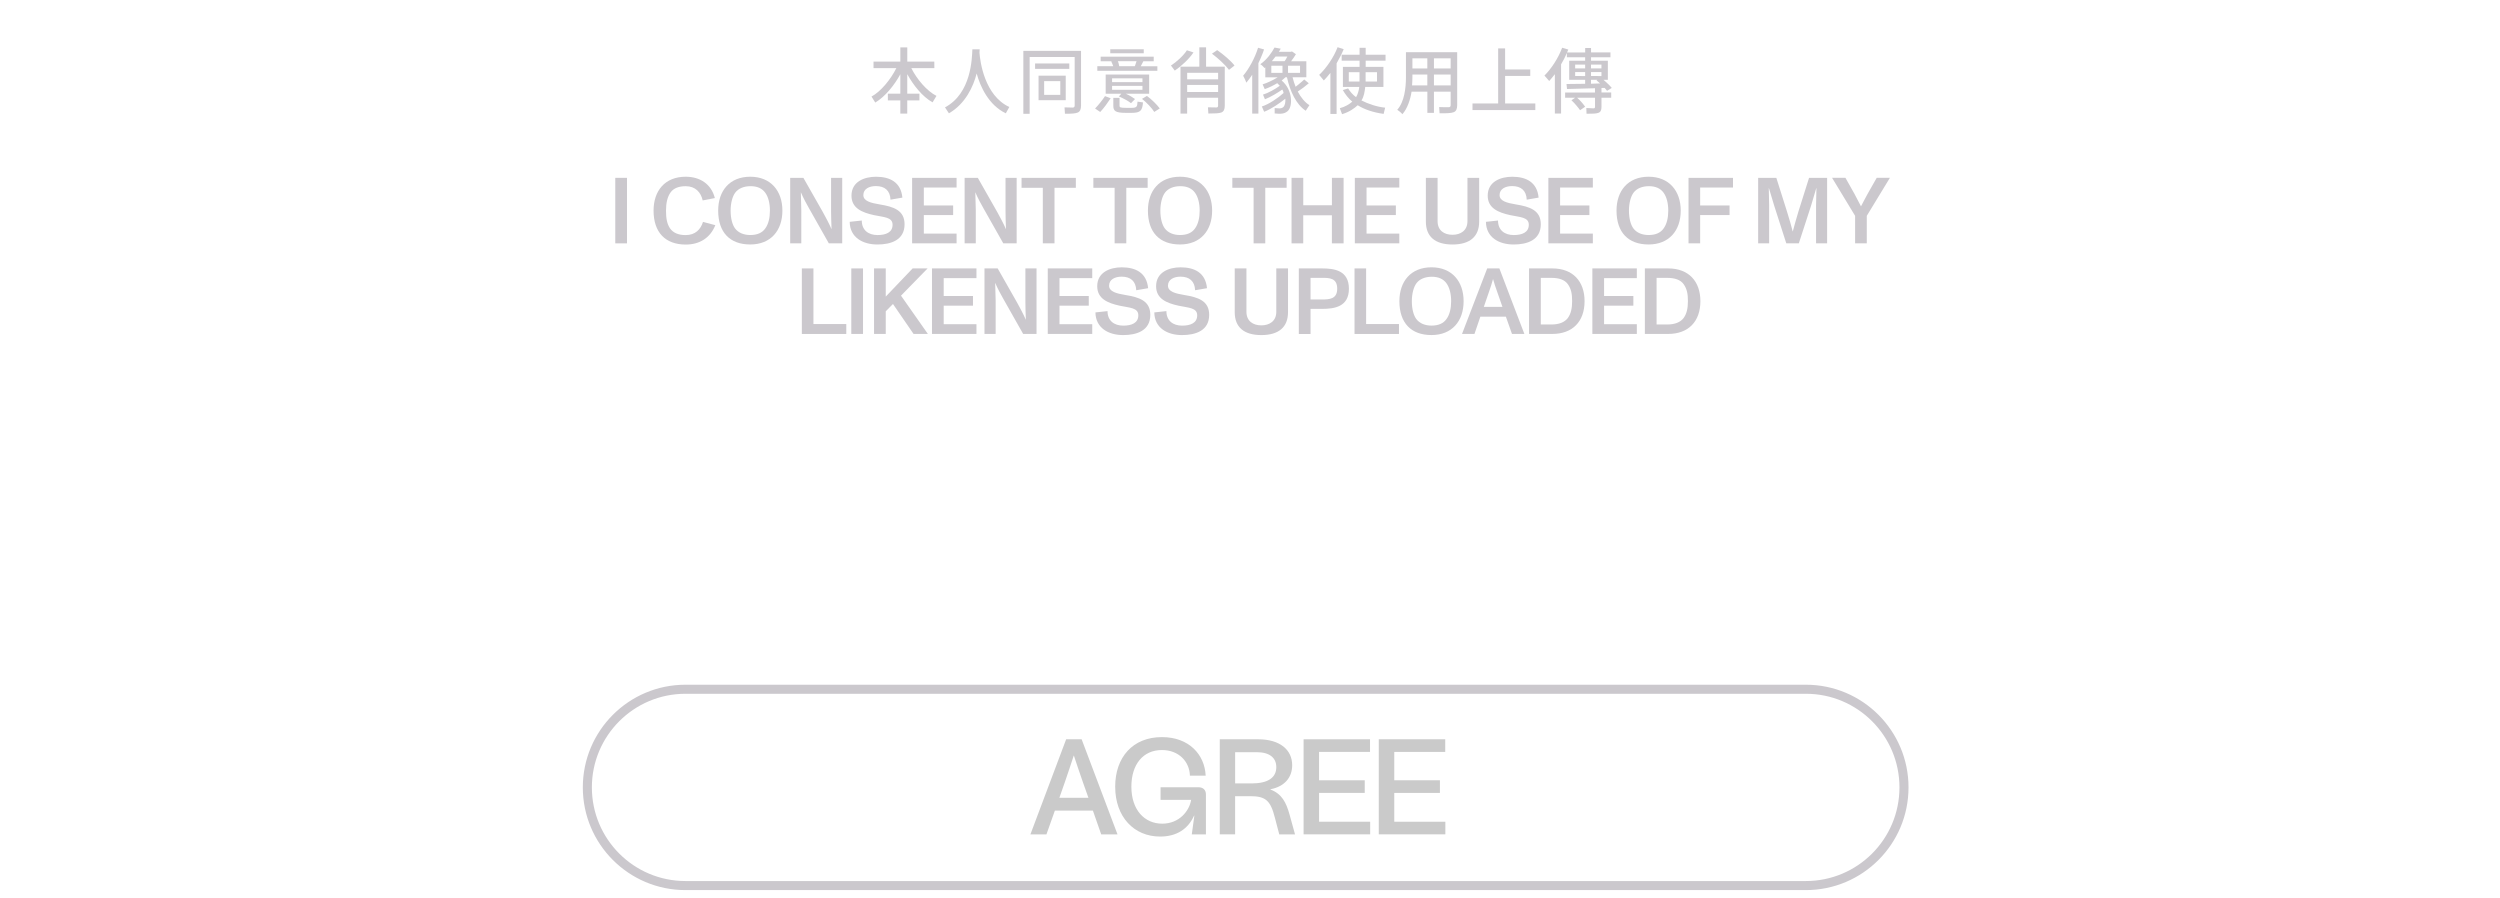 <?xml version="1.0" encoding="utf-8"?>
<!-- Generator: Adobe Illustrator 27.4.1, SVG Export Plug-In . SVG Version: 6.00 Build 0)  -->
<svg version="1.1" id="Layer_1" xmlns="http://www.w3.org/2000/svg" xmlns:xlink="http://www.w3.org/1999/xlink" x="0px" y="0px"
	 viewBox="0 0 828 297.5" style="enable-background:new 0 0 828 297.5;" xml:space="preserve">
<style type="text/css">
	.st0{fill:#CBC8CD;}
	.st1{fill:#CACACA;}
	.st2{fill:none;stroke:#CBC8CD;stroke-width:3;stroke-miterlimit:10;}
</style>
<g>
	<g>
		<path class="st0" d="M203.78,80.6V58.9h3.88v21.7H203.78z"/>
		<path class="st0" d="M216.46,69.75c0-6.57,3.78-11.22,10.63-11.22c4.65,0,8.46,2.33,9.67,7.07l-4.03,0.78
			c-0.59-2.7-2.42-4.71-5.61-4.71c-2.2,0-3.97,0.59-5.02,2.05c-1.02,1.4-1.52,3.44-1.52,6.05c0,2.64,0.37,4.43,1.33,5.86
			c1.05,1.49,2.76,2.23,5.18,2.23c3.19,0,4.99-1.89,5.74-4.37l4.09,1.09c-1.67,4.15-5.12,6.42-9.83,6.42
			C220.36,80.98,216.46,76.98,216.46,69.75z"/>
		<path class="st0" d="M237.86,69.75c0-6.57,3.81-11.22,10.63-11.22c6.76,0,10.64,4.68,10.64,11.22c0,6.64-3.88,11.22-10.64,11.22
			C241.76,80.98,237.86,76.98,237.86,69.75z M253.45,75.67c1.05-1.43,1.55-3.5,1.55-5.92c0-2.48-0.56-4.56-1.55-5.92
			c-1.05-1.46-2.7-2.17-4.84-2.17c-2.33,0-4.06,0.81-5.05,2.08s-1.58,3.57-1.58,6.01c0,2.64,0.59,4.71,1.46,5.89
			c1.12,1.49,2.95,2.2,5.05,2.2C250.76,77.84,252.43,77.13,253.45,75.67z"/>
		<path class="st0" d="M261.71,80.6V58.9h4.37l6.45,11.35c0.87,1.58,2.05,3.75,2.85,5.61h0.03c-0.09-1.95-0.16-4.84-0.16-5.95V58.9
			h3.69v21.7h-4.43l-6.54-11.57c-0.65-1.12-1.95-3.5-2.7-5.3h-0.03c0.09,2.23,0.15,5.18,0.15,5.8V80.6H261.71z"/>
		<path class="st0" d="M281.42,73.47l4-0.43c0,3.19,2.2,4.81,5.21,4.81c2.76,0,4.99-0.87,4.99-3.41c0-2.57-2.91-2.48-6.17-3.19
			c-3.94-0.87-7.44-2.29-7.44-6.45c0-4.62,4.22-6.26,8.12-6.26c4.62,0,8.25,1.8,8.74,6.91l-3.94,0.68c-0.12-3.01-1.89-4.5-4.84-4.5
			c-2.2,0-4.15,0.93-4.15,2.98c0,1.98,2.42,2.6,5.43,3.1c4.56,0.74,8.22,1.92,8.22,6.57c0,5.24-4.5,6.7-8.99,6.7
			C285.72,80.98,281.48,78.62,281.42,73.47z"/>
		<path class="st0" d="M302.09,80.6V58.9h14.73v3.22h-10.85v5.92h9.71v3.19h-9.71v6.14h10.85v3.22H302.09z"/>
		<path class="st0" d="M319.48,80.6V58.9h4.37l6.45,11.35c0.87,1.58,2.05,3.75,2.85,5.61h0.03c-0.09-1.95-0.15-4.84-0.15-5.95V58.9
			h3.69v21.7h-4.43l-6.54-11.57c-0.65-1.12-1.95-3.5-2.7-5.3h-0.03c0.09,2.23,0.16,5.18,0.16,5.8V80.6H319.48z"/>
		<path class="st0" d="M345.38,80.6V62.19h-7.04V58.9h17.98v3.29h-7.07V80.6H345.38z"/>
		<path class="st0" d="M369.16,80.6V62.19h-7.04V58.9h17.98v3.29h-7.07V80.6H369.16z"/>
		<path class="st0" d="M380.19,69.75c0-6.57,3.81-11.22,10.63-11.22c6.76,0,10.64,4.68,10.64,11.22c0,6.64-3.88,11.22-10.64,11.22
			C384.1,80.98,380.19,76.98,380.19,69.75z M395.78,75.67c1.05-1.43,1.55-3.5,1.55-5.92c0-2.48-0.56-4.56-1.55-5.92
			c-1.05-1.46-2.7-2.17-4.84-2.17c-2.33,0-4.06,0.81-5.05,2.08s-1.58,3.57-1.58,6.01c0,2.64,0.59,4.71,1.46,5.89
			c1.12,1.49,2.95,2.2,5.05,2.2C393.09,77.84,394.76,77.13,395.78,75.67z"/>
		<path class="st0" d="M415.19,80.6V62.19h-7.04V58.9h17.98v3.29h-7.07V80.6H415.19z"/>
		<path class="st0" d="M427.76,80.6V58.9h3.88v9.08h9.49V58.9H445v21.7h-3.88v-9.3h-9.49v9.3H427.76z"/>
		<path class="st0" d="M448.72,80.6V58.9h14.73v3.22H452.6v5.92h9.71v3.19h-9.71v6.14h10.85v3.22H448.72z"/>
		<path class="st0" d="M472.25,73.41V58.9h3.88v14.36c0,3.07,2.17,4.5,4.93,4.5c2.73,0,4.96-1.43,4.96-4.5V58.9h3.88v14.51
			c0,4.93-3.07,7.57-8.84,7.57C475.29,80.98,472.25,78.34,472.25,73.41z"/>
		<path class="st0" d="M492.14,73.47l4-0.43c0,3.19,2.2,4.81,5.21,4.81c2.76,0,4.99-0.87,4.99-3.41c0-2.57-2.92-2.48-6.17-3.19
			c-3.94-0.87-7.44-2.29-7.44-6.45c0-4.62,4.22-6.26,8.12-6.26c4.62,0,8.25,1.8,8.74,6.91l-3.94,0.68c-0.12-3.01-1.89-4.5-4.84-4.5
			c-2.2,0-4.15,0.93-4.15,2.98c0,1.98,2.42,2.6,5.43,3.1c4.56,0.74,8.22,1.92,8.22,6.57c0,5.24-4.5,6.7-8.99,6.7
			C496.45,80.98,492.2,78.62,492.14,73.47z"/>
		<path class="st0" d="M512.82,80.6V58.9h14.73v3.22h-10.85v5.92h9.71v3.19h-9.71v6.14h10.85v3.22H512.82z"/>
		<path class="st0" d="M535.39,69.75c0-6.57,3.81-11.22,10.63-11.22c6.76,0,10.64,4.68,10.64,11.22c0,6.64-3.88,11.22-10.64,11.22
			C539.29,80.98,535.39,76.98,535.39,69.75z M550.98,75.67c1.05-1.43,1.55-3.5,1.55-5.92c0-2.48-0.56-4.56-1.55-5.92
			c-1.05-1.46-2.7-2.17-4.84-2.17c-2.33,0-4.06,0.81-5.05,2.08s-1.58,3.57-1.58,6.01c0,2.64,0.59,4.71,1.46,5.89
			c1.12,1.49,2.95,2.2,5.05,2.2C548.28,77.84,549.96,77.13,550.98,75.67z"/>
		<path class="st0" d="M559.24,80.6V58.9h14.73v3.22h-10.88v5.92h9.74v3.19h-9.74v9.36H559.24z"/>
		<path class="st0" d="M582.3,80.6V58.9h6.02l3.53,11.16c0.84,2.7,1.49,4.96,1.89,6.6h0.03c0.43-1.64,1.21-4.43,1.86-6.57
			l3.53-11.19h5.98v21.7h-3.66V67.86c0-0.78,0.06-3.63,0.12-5.52h-0.06c-0.71,2.48-1.4,4.81-1.74,5.86l-4.03,12.4h-4.15l-4-12.46
			c-0.34-1.05-1.12-3.72-1.74-5.8h-0.06c0.03,1.89,0.12,4.84,0.12,5.58V80.6H582.3z"/>
		<path class="st0" d="M614.41,80.6v-9.12l-7.63-12.59h4.43l3.01,5.36c0.34,0.59,1.36,2.57,2.14,4.09c0.81-1.49,1.52-2.95,2.17-4.09
			l3.04-5.36h4.37l-7.66,12.59v9.12H614.41z"/>
		<path class="st0" d="M265.57,110.6V88.9h3.84v18.42h10.88v3.29H265.57z"/>
		<path class="st0" d="M281.95,110.6V88.9h3.88v21.7H281.95z"/>
		<path class="st0" d="M302.57,110.6l-6.82-9.92l-2.39,2.42v7.5h-3.88V88.9h3.88v9.33l8.9-9.33h4.96l-8.81,9.02l8.9,12.68H302.57z"
			/>
		<path class="st0" d="M308.67,110.6V88.9h14.73v3.22h-10.85v5.92h9.7v3.19h-9.7v6.14h10.85v3.22H308.67z"/>
		<path class="st0" d="M326.06,110.6V88.9h4.37l6.45,11.35c0.87,1.58,2.05,3.75,2.85,5.61h0.03c-0.09-1.95-0.15-4.84-0.15-5.95V88.9
			h3.69v21.7h-4.43l-6.54-11.57c-0.65-1.12-1.95-3.5-2.7-5.3h-0.03c0.09,2.23,0.16,5.18,0.16,5.8v11.07H326.06z"/>
		<path class="st0" d="M347.02,110.6V88.9h14.73v3.22h-10.85v5.92h9.7v3.19h-9.7v6.14h10.85v3.22H347.02z"/>
		<path class="st0" d="M362.81,103.47l4-0.43c0,3.19,2.2,4.81,5.21,4.81c2.76,0,4.99-0.87,4.99-3.41c0-2.57-2.91-2.48-6.17-3.19
			c-3.94-0.87-7.44-2.29-7.44-6.45c0-4.62,4.22-6.26,8.12-6.26c4.62,0,8.25,1.8,8.74,6.91l-3.94,0.68c-0.12-3.01-1.89-4.5-4.84-4.5
			c-2.2,0-4.15,0.93-4.15,2.98c0,1.98,2.42,2.6,5.43,3.1c4.56,0.74,8.22,1.92,8.22,6.57c0,5.24-4.5,6.7-8.99,6.7
			C367.12,110.98,362.87,108.62,362.81,103.47z"/>
		<path class="st0" d="M382.31,103.47l4-0.43c0,3.19,2.2,4.81,5.21,4.81c2.76,0,4.99-0.87,4.99-3.41c0-2.57-2.91-2.48-6.17-3.19
			c-3.94-0.87-7.44-2.29-7.44-6.45c0-4.62,4.22-6.26,8.12-6.26c4.62,0,8.25,1.8,8.74,6.91l-3.94,0.68c-0.12-3.01-1.89-4.5-4.84-4.5
			c-2.2,0-4.15,0.93-4.15,2.98c0,1.98,2.42,2.6,5.43,3.1c4.56,0.74,8.22,1.92,8.22,6.57c0,5.24-4.5,6.7-8.99,6.7
			C386.62,110.98,382.37,108.62,382.31,103.47z"/>
		<path class="st0" d="M408.94,103.41V88.9h3.88v14.36c0,3.07,2.17,4.5,4.93,4.5c2.73,0,4.96-1.43,4.96-4.5V88.9h3.88v14.51
			c0,4.93-3.07,7.57-8.84,7.57C411.98,110.98,408.94,108.34,408.94,103.41z"/>
		<path class="st0" d="M430.17,110.6V88.9h7.72c4,0,8.87,0.65,8.87,6.73c0,6.01-4.84,6.67-8.9,6.67h-3.81v8.31H430.17z
			 M434.05,99.19h3.75c2.54,0,5.08-0.16,5.08-3.57c0-3.54-2.54-3.6-5.05-3.6h-3.78V99.19z"/>
		<path class="st0" d="M448.62,110.6V88.9h3.84v18.42h10.88v3.29H448.62z"/>
		<path class="st0" d="M463.48,99.75c0-6.57,3.81-11.22,10.63-11.22c6.76,0,10.64,4.68,10.64,11.22c0,6.64-3.88,11.22-10.64,11.22
			C467.38,110.98,463.48,106.98,463.48,99.75z M479.07,105.67c1.05-1.43,1.55-3.5,1.55-5.92c0-2.48-0.56-4.56-1.55-5.92
			c-1.05-1.46-2.7-2.17-4.84-2.17c-2.33,0-4.06,0.81-5.05,2.08s-1.58,3.57-1.58,6.01c0,2.64,0.59,4.71,1.46,5.89
			c1.12,1.49,2.95,2.2,5.05,2.2C476.38,107.84,478.05,107.13,479.07,105.67z"/>
		<path class="st0" d="M500.77,110.6l-2.02-5.71h-8.46l-1.95,5.71h-4.12l8.34-21.7h4.03l8.28,21.7H500.77z M491.44,101.64h6.17
			l-1.83-5.24c-0.4-1.15-0.93-2.64-1.27-3.94h-0.03c-0.4,1.52-0.77,2.57-1.24,3.94L491.44,101.64z"/>
		<path class="st0" d="M506.42,110.6V88.9h7.72c6.82,0,10.67,4.31,10.67,10.85c0,6.79-4.03,10.85-10.67,10.85H506.42z M510.3,107.47
			h3.53c2.54,0,4.37-0.74,5.43-2.14c1.02-1.4,1.43-3.19,1.43-5.58c0-2.42-0.31-4-1.36-5.55c-1.05-1.55-3.04-2.17-5.49-2.17h-3.53
			V107.47z"/>
		<path class="st0" d="M527.39,110.6V88.9h14.73v3.22h-10.85v5.92h9.7v3.19h-9.7v6.14h10.85v3.22H527.39z"/>
		<path class="st0" d="M544.78,110.6V88.9h7.72c6.82,0,10.67,4.31,10.67,10.85c0,6.79-4.03,10.85-10.67,10.85H544.78z
			 M548.65,107.47h3.53c2.54,0,4.37-0.74,5.43-2.14c1.02-1.4,1.43-3.19,1.43-5.58c0-2.42-0.31-4-1.36-5.55
			c-1.05-1.55-3.04-2.17-5.49-2.17h-3.53V107.47z"/>
	</g>
</g>
<g>
	<g>
		<path class="st0" d="M300.49,37.62h-2.3v-4.37h-4.13v-2.23h4.13v-6.43c-1.99,3.65-5.02,7.42-8.3,9.38l-1.25-1.99
			c3.1-1.66,6.38-5.71,8.23-9.41h-7.56v-2.16h8.88v-4.71h2.3v4.71h8.95l0.02,2.16h-7.63c1.82,3.65,5.14,7.58,8.33,9.19l-1.3,2.14
			c-3.38-1.9-6.38-5.69-8.38-9.34v6.46h4.03v2.23h-4.03V37.62z"/>
		<path class="st0" d="M333.12,37.53c-5.69-2.74-8.47-8.86-9.65-13.2c-1.08,4.3-3.72,10.06-9.19,13.2l-1.3-1.97
			c8.76-4.66,8.93-16.25,9.07-19.23h2.42c-0.02,0.31-0.02,0.72-0.07,1.13c0.22,3,1.7,14.21,9.89,17.98L333.12,37.53z"/>
		<path class="st0" d="M341.02,37.7h-2.09V16.84h19.11v18.12c0,1.18-0.31,1.97-1.06,2.3c-0.74,0.34-2.09,0.43-4.27,0.41l-0.14-2.11
			c0.96,0.05,2.4,0.07,2.78,0.07c0.38-0.02,0.58-0.29,0.58-0.67V18.88h-14.91V37.7z M354.15,22.81h-11.33v-1.8h11.33V22.81z
			 M352.97,33.18h-9v-8.11h9V33.18z M351.17,31.41v-4.54h-5.35v4.54H351.17z"/>
		<path class="st0" d="M364.39,37.09l-1.7-1.15c1.15-1.18,2.47-2.86,3.29-4.1l1.87,0.7C366.91,33.97,365.64,35.78,364.39,37.09z
			 M383.3,23.44h-19.87v-1.51h5.28c-0.17-0.5-0.46-1.15-0.67-1.58l0.36-0.07h-3.86v-1.51h17.57v1.51h-3.43
			c-0.29,0.58-0.65,1.22-0.86,1.66h5.5V23.44z M374.59,34.17c-0.82-0.67-2.66-1.68-4.03-2.23l0.82-0.89h-5.18v-6.36h14.4v6.36h-7.73
			c1.1,0.46,2.38,1.25,3.05,1.75L374.59,34.17z M378.81,17.65h-11.09v-1.34h11.09V17.65z M378.38,27.21v-1.27h-10.06v1.27H378.38z
			 M378.38,29.75v-1.32h-10.06v1.32H378.38z M374.8,37.38h-1.87c-3.62,0-4.2-0.67-4.2-2.4v-2.57h2.06v2.57
			c0,0.55,0.1,0.74,2.23,0.74h1.68c1.94,0,1.94-0.48,2.04-2.06l1.82,0.26C378.33,36.57,377.8,37.38,374.8,37.38z M375.84,21.93
			c0.24-0.43,0.36-1.15,0.58-1.66h-6.19c0.26,0.5,0.36,1.22,0.46,1.66H375.84z M382.29,37.07c-0.7-1.18-2.59-3.19-4.06-4.32
			l1.63-0.98c1.49,1.08,3.43,2.98,4.25,4.15L382.29,37.07z"/>
		<path class="st0" d="M389.09,23.39l-1.27-1.68c1.78-1.13,4.22-3.34,5.28-5.06l2.18,0.72C393.87,19.48,391.35,21.85,389.09,23.39z
			 M393.19,37.62h-2.21V22.09h6.24v-6.41h2.23v6.41h6.19v12.91c0,1.15-0.29,1.92-1.13,2.26c-0.84,0.29-2.09,0.34-4.3,0.34
			l-0.14-2.06c1.03,0.05,2.4,0.05,2.81,0.05s0.55-0.24,0.55-0.6v-2.62h-10.25V37.62z M403.44,26.27v-2.16h-10.25v2.16H403.44z
			 M403.44,30.47v-2.33h-10.25v2.33H403.44z M407.04,23.13c-1.06-1.46-3.6-3.84-5.64-5.35l1.73-1.18c2.09,1.44,4.63,3.62,5.74,5.11
			L407.04,23.13z"/>
		<path class="st0" d="M416.79,37.62h-2.06V24.76c-0.6,0.91-1.32,1.9-1.94,2.62c-0.17-0.53-0.74-1.78-1.06-2.3
			c1.87-2.18,3.91-5.88,4.94-9.26l1.99,0.55c-0.29,0.89-0.65,1.82-1.06,2.74l-0.1,0.24c-0.22,0.53-0.48,1.08-0.72,1.58V37.62z
			 M424.16,37.67c-0.48,0-1.13,0-1.99-0.1V35.8c0.43,0.02,1.15,0.1,1.56,0.1c0.53,0,0.96-0.12,1.32-0.46
			c0.48-0.38,0.77-1.61,0.65-2.74c-1.9,1.51-4.63,3.41-7.01,4.32l-0.77-1.75c2.3-0.72,5.4-2.81,7.2-4.46
			c-0.1-0.53-0.19-0.84-0.43-1.15c-1.58,1.1-3.82,2.47-5.74,3.22l-0.65-1.54c1.63-0.48,4.06-1.82,5.57-2.93
			c-0.26-0.26-0.58-0.6-0.84-0.86c-1.3,0.77-2.64,1.44-4.15,1.97l-0.7-1.58c1.51-0.46,3.43-1.37,4.99-2.33h-4.1v-3.29l-0.24,0.22
			c-0.38-0.43-0.94-1.01-1.42-1.27c2.23-1.54,3.79-3.82,4.71-5.52l2.06,0.38c-0.17,0.34-0.41,0.7-0.62,1.03h3.94l0.41-0.12l1.3,0.91
			c-0.43,0.74-1.03,1.61-1.61,2.35h5.06v5.3h-4.56c0.26,1.03,0.62,2.23,1.01,3.14c0.34-0.26,0.67-0.53,1.03-0.82l0.19-0.17
			c0.62-0.5,1.22-1.01,1.63-1.42l1.51,1.25c-1.03,0.91-2.59,2.06-3.65,2.74c0.94,1.85,2.42,3.67,3.86,4.51l-1.22,1.85
			c-3.1-1.99-5.21-6.41-6.22-11.09h-0.5c-0.43,0.34-0.77,0.77-1.25,1.08c3.72,3.1,3.72,8.64,1.97,10.15
			C425.77,37.41,425.03,37.62,424.16,37.67z M424.76,24.13v-2.35h-3.7v2.35H424.76z M425.43,20.29c0.38-0.43,0.62-1.01,0.94-1.56
			h-3.91c-0.14,0.19-0.34,0.41-0.5,0.62l-0.14,0.19c-0.22,0.24-0.41,0.5-0.6,0.74H425.43z M430.57,24.13v-2.35h-3.98v2.35H430.57z"
			/>
		<path class="st0" d="M442.67,37.74h-2.04V24.13c-0.74,0.96-1.63,1.97-2.18,2.52l-1.54-1.85c2.38-2.23,4.85-5.86,6.1-9.17
			l2.02,0.67c-0.62,1.51-1.49,3.19-2.35,4.68V37.74z M444.49,37.82l-0.74-1.99c1.7-0.41,3.14-1.32,4.13-2.16
			c-1.22-0.98-2.35-2.45-3.14-3.84l1.75-0.55c0.62,1.03,1.58,2.14,2.64,2.9c0.58-0.94,0.94-2.3,1.06-3.38h-5.42v-6.65h5.52v-2.06
			h-5.93v-1.97h5.93v-2.28h2.02v2.28h6.58v1.97h-6.58v2.06h5.88v6.65h-6.03c-0.17,1.49-0.41,3.24-1.25,4.46
			c2.16,1.13,5.14,2.14,7.85,2.4l-0.5,2.06c-3.5-0.48-6.41-1.49-8.59-2.86C448.52,35.92,446.94,37.07,444.49,37.82z M450.27,27.01
			v-3.1h-3.55v3.1H450.27z M456.06,27.01v-3.1h-3.77v3.1H456.06z"/>
		<path class="st0" d="M464.47,37.82c-0.31-0.41-1.25-1.2-1.7-1.46c2.42-2.69,2.86-7.42,2.88-10.58v-8.5h16.97v17.55
			c0,1.22-0.34,2.02-1.15,2.33c-0.84,0.34-2.33,0.38-4.68,0.36l-0.14-2.06c1.01,0.05,2.42,0.05,3.02,0.05h0.17
			c0.41,0,0.62-0.26,0.62-0.7v-4.44h-5.54v7.01h-2.18v-7.01h-5.23C467.14,32.85,466.13,35.99,464.47,37.82z M472.73,28.29v-3.6
			h-4.94v0.98c0,0.77-0.05,1.78-0.12,2.62H472.73z M472.73,22.67v-3.34h-4.94v3.34H472.73z M480.46,22.67v-3.34h-5.54v3.34H480.46z
			 M480.46,28.29v-3.6h-5.54v3.6H480.46z"/>
		<path class="st0" d="M508.5,36.45h-20.81v-2.18h8.5V16.02h2.3v6.98h8.33v2.14h-8.33v9.12h10.01V36.45z"/>
		<path class="st0" d="M525.77,37.67h-0.31l-0.07-1.9c0.98,0.07,2.09,0.07,2.45,0.12c0.31,0,0.43-0.22,0.43-0.5v-3.02h-5.93
			c0.96,0.79,2.14,2.21,2.66,2.98l-1.68,1.15c-0.55-0.82-1.85-2.38-2.86-3.29l1.22-0.84h-3.31v-1.73h9.89v-1.42h-0.14l-0.38,0.02
			c-3.26,0.1-6.36,0.19-8.74,0.24l-0.17-1.66h0.19c1.63,0,3.74-0.02,5.98-0.07v-1.32h-5.28v-6.31H525v-1.15h-6.05v-1.42
			c-0.22,0.5-0.48,1.06-0.74,1.58l-0.1,0.22l-0.12,0.22c-0.02,0.02-0.05,0.05-0.05,0.1l-0.12,0.22c-0.26,0.48-0.53,0.96-0.79,1.42
			v16.3h-2.06V24.57c-0.65,0.84-1.44,1.78-1.87,2.26l-1.58-1.8c2.33-2.3,4.66-5.93,5.86-9.22l2.04,0.6
			c-0.12,0.31-0.26,0.65-0.41,0.96h6V15.9h1.94v1.46h6.43v1.61h-6.43v1.15h5.57v6.31h-1.44c0.98,0.84,2.18,1.99,2.74,2.69
			l-1.56,0.96c-0.19-0.26-0.5-0.65-0.79-0.96l-1.06,0.02v1.49h3.22v1.73h-3.22v3.1c0,1.01-0.29,1.68-1.06,1.92
			C528.65,37.65,527.45,37.67,525.77,37.67z M525,22.65V21.4h-3.31v1.25H525z M521.69,25.17l3.31,0.02v-1.32h-3.31v1.32V25.17z
			 M530.4,22.65V21.4h-3.46v1.25H530.4z M526.94,25.17l3.46,0.02v-1.32h-3.46v1.32V25.17z M526.94,27.73l3-0.1
			c-0.36-0.34-0.82-0.74-1.18-1.03l0.29-0.17h-2.11V27.73z"/>
	</g>
</g>
<path class="st2" d="M598.09,293.3H227.04c-17.96,0-32.51-14.56-32.51-32.51v0c0-17.96,14.56-32.51,32.51-32.51h371.05
	c17.96,0,32.51,14.56,32.51,32.51v0C630.6,278.75,616.05,293.3,598.09,293.3z"/>
<g>
	<path class="st1" d="M353.11,244.85h5.13l11.88,31.5h-5.4l-2.75-7.87h-12.6l-2.79,7.87h-5.31L353.11,244.85z M360.49,264.24
		l-1.85-5.22c-1.12-3.15-2.07-6.07-2.97-8.77h-0.04c-0.9,2.7-1.84,5.62-2.97,8.86l-1.8,5.13H360.49z"/>
	<path class="st1" d="M369.35,260.55c0-9.72,5.8-16.42,15.48-16.42c8.95,0,14.17,5.76,14.49,12.78h-5.22
		c-0.13-4.72-3.74-8.5-9.27-8.5c-6.25,0-10.12,4.77-10.12,12.15c0,7.74,4.41,12.24,10.21,12.24c5.67,0,9-4.23,9.58-7.88h-10.12
		v-4.18h12.55c1.57,0,2.47,0.9,2.47,2.38v13.23h-4.68l0.85-6.21h-0.09c-1.98,4.41-5.76,6.93-11.25,6.93
		C375.61,277.07,369.35,270.59,369.35,260.55z"/>
	<path class="st1" d="M403.99,244.85h12.69c7.2,0,11.29,3.46,11.29,8.59c0,4.1-2.56,7.07-7.2,7.96v0.09
		c3.78,1.44,5.22,4.28,6.34,8.33l1.8,6.52h-5.22l-1.44-5.49c-1.44-5.71-3.06-7.16-8.14-7.16h-5.04v12.64h-5.08V244.85z
		 M414.52,259.47c5.4,0,8.19-1.89,8.19-5.4c0-3.11-2.25-4.95-6.52-4.95h-7.11v10.35H414.52z"/>
	<path class="st1" d="M431.75,244.85h22v4.18h-16.88v9.4H452v4.18h-15.12v9.54h16.92v4.18h-22.05V244.85z"/>
	<path class="st1" d="M456.66,244.85h22v4.18h-16.88v9.4h15.12v4.18h-15.12v9.54h16.92v4.18h-22.05V244.85z"/>
</g>
</svg>
